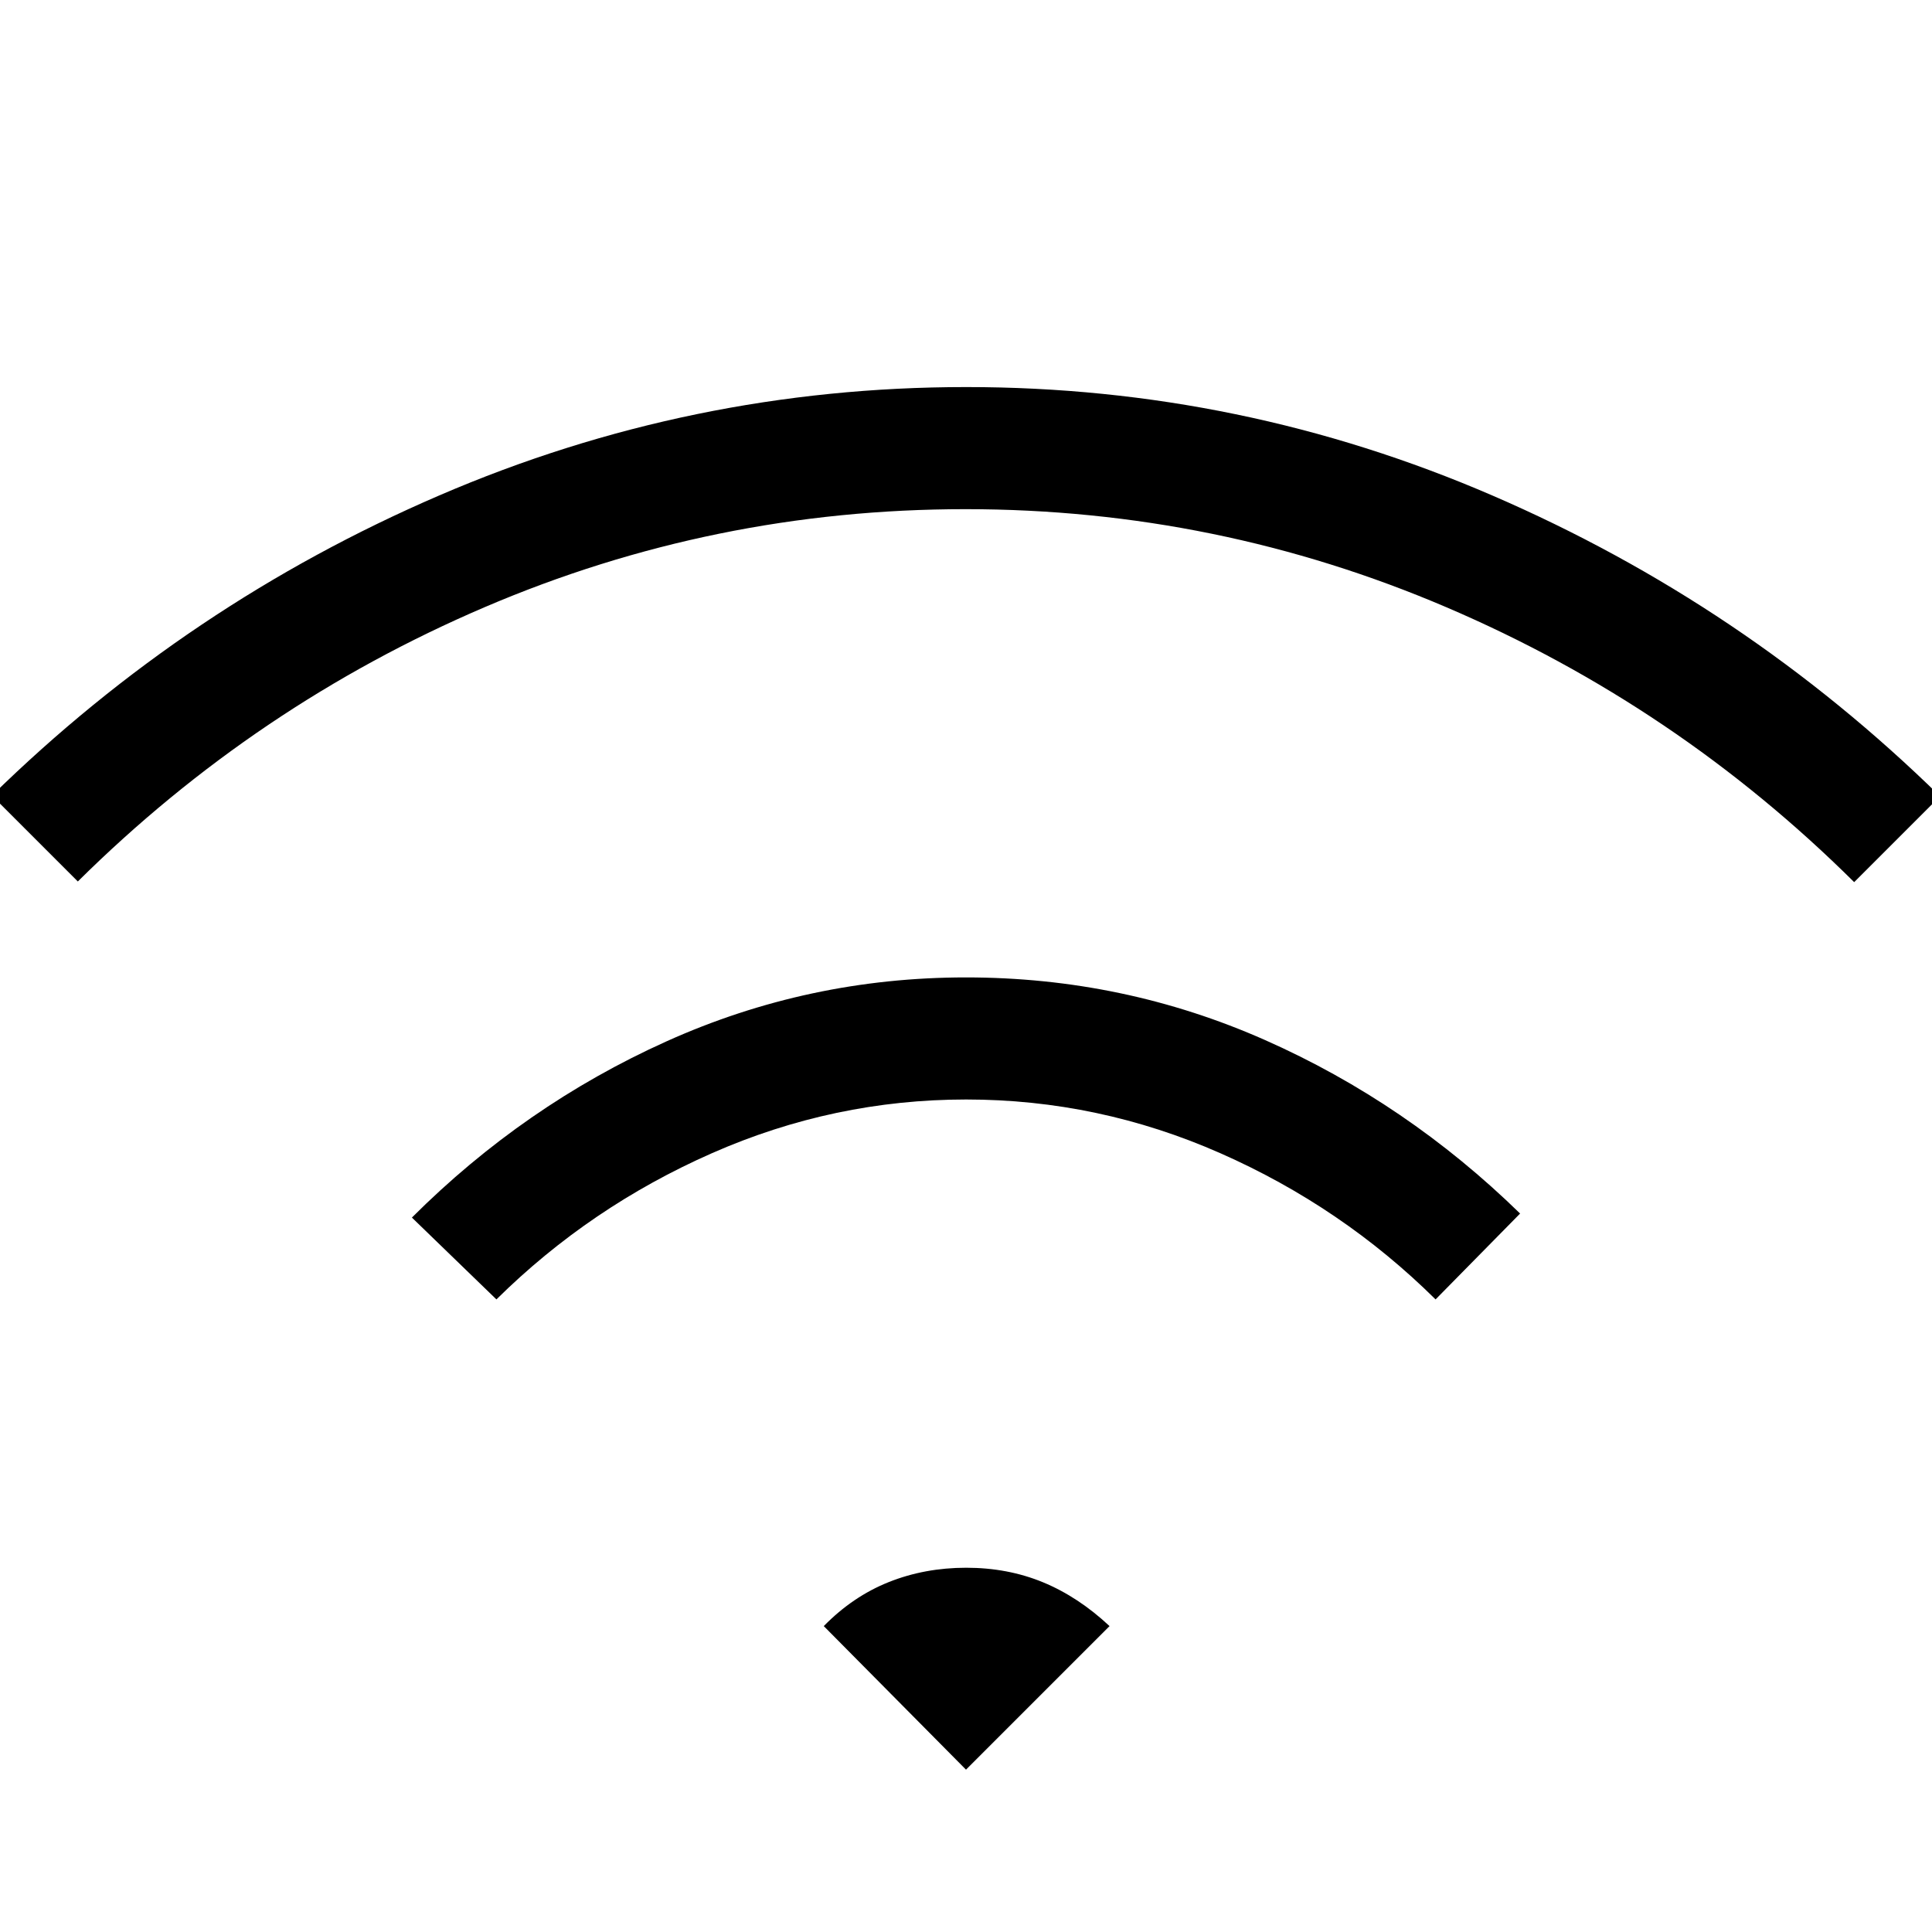 <svg xmlns="http://www.w3.org/2000/svg" height="40" viewBox="0 -960 960 960" width="40"><path d="m246.67-314.33-42-40.67q55.78-55.68 126.4-87.51 70.63-31.82 148.94-31.82 78.32 0 148.66 31.16Q699-412 755.33-357l-42 42.67q-46.44-45.96-106.95-72.65-60.51-26.69-126.28-26.69-65.77 0-126.35 26.69t-107.08 72.65ZM38.67-522-4-564.67Q93.33-660 218.29-713.83q124.96-53.84 261.83-53.84 136.88 0 261.71 54 124.84 54 222.17 149.34l-42.67 42.66Q833-609.33 718.92-658.17 604.84-707 479.75-707q-125.08 0-238.8 48.65Q127.24-609.71 38.67-522ZM480-80.67 409.33-152q14.43-14.74 32.29-21.87 17.87-7.13 38.49-7.13 20.63 0 38.14 7.22T551.33-152L480-80.67Z"/></svg>